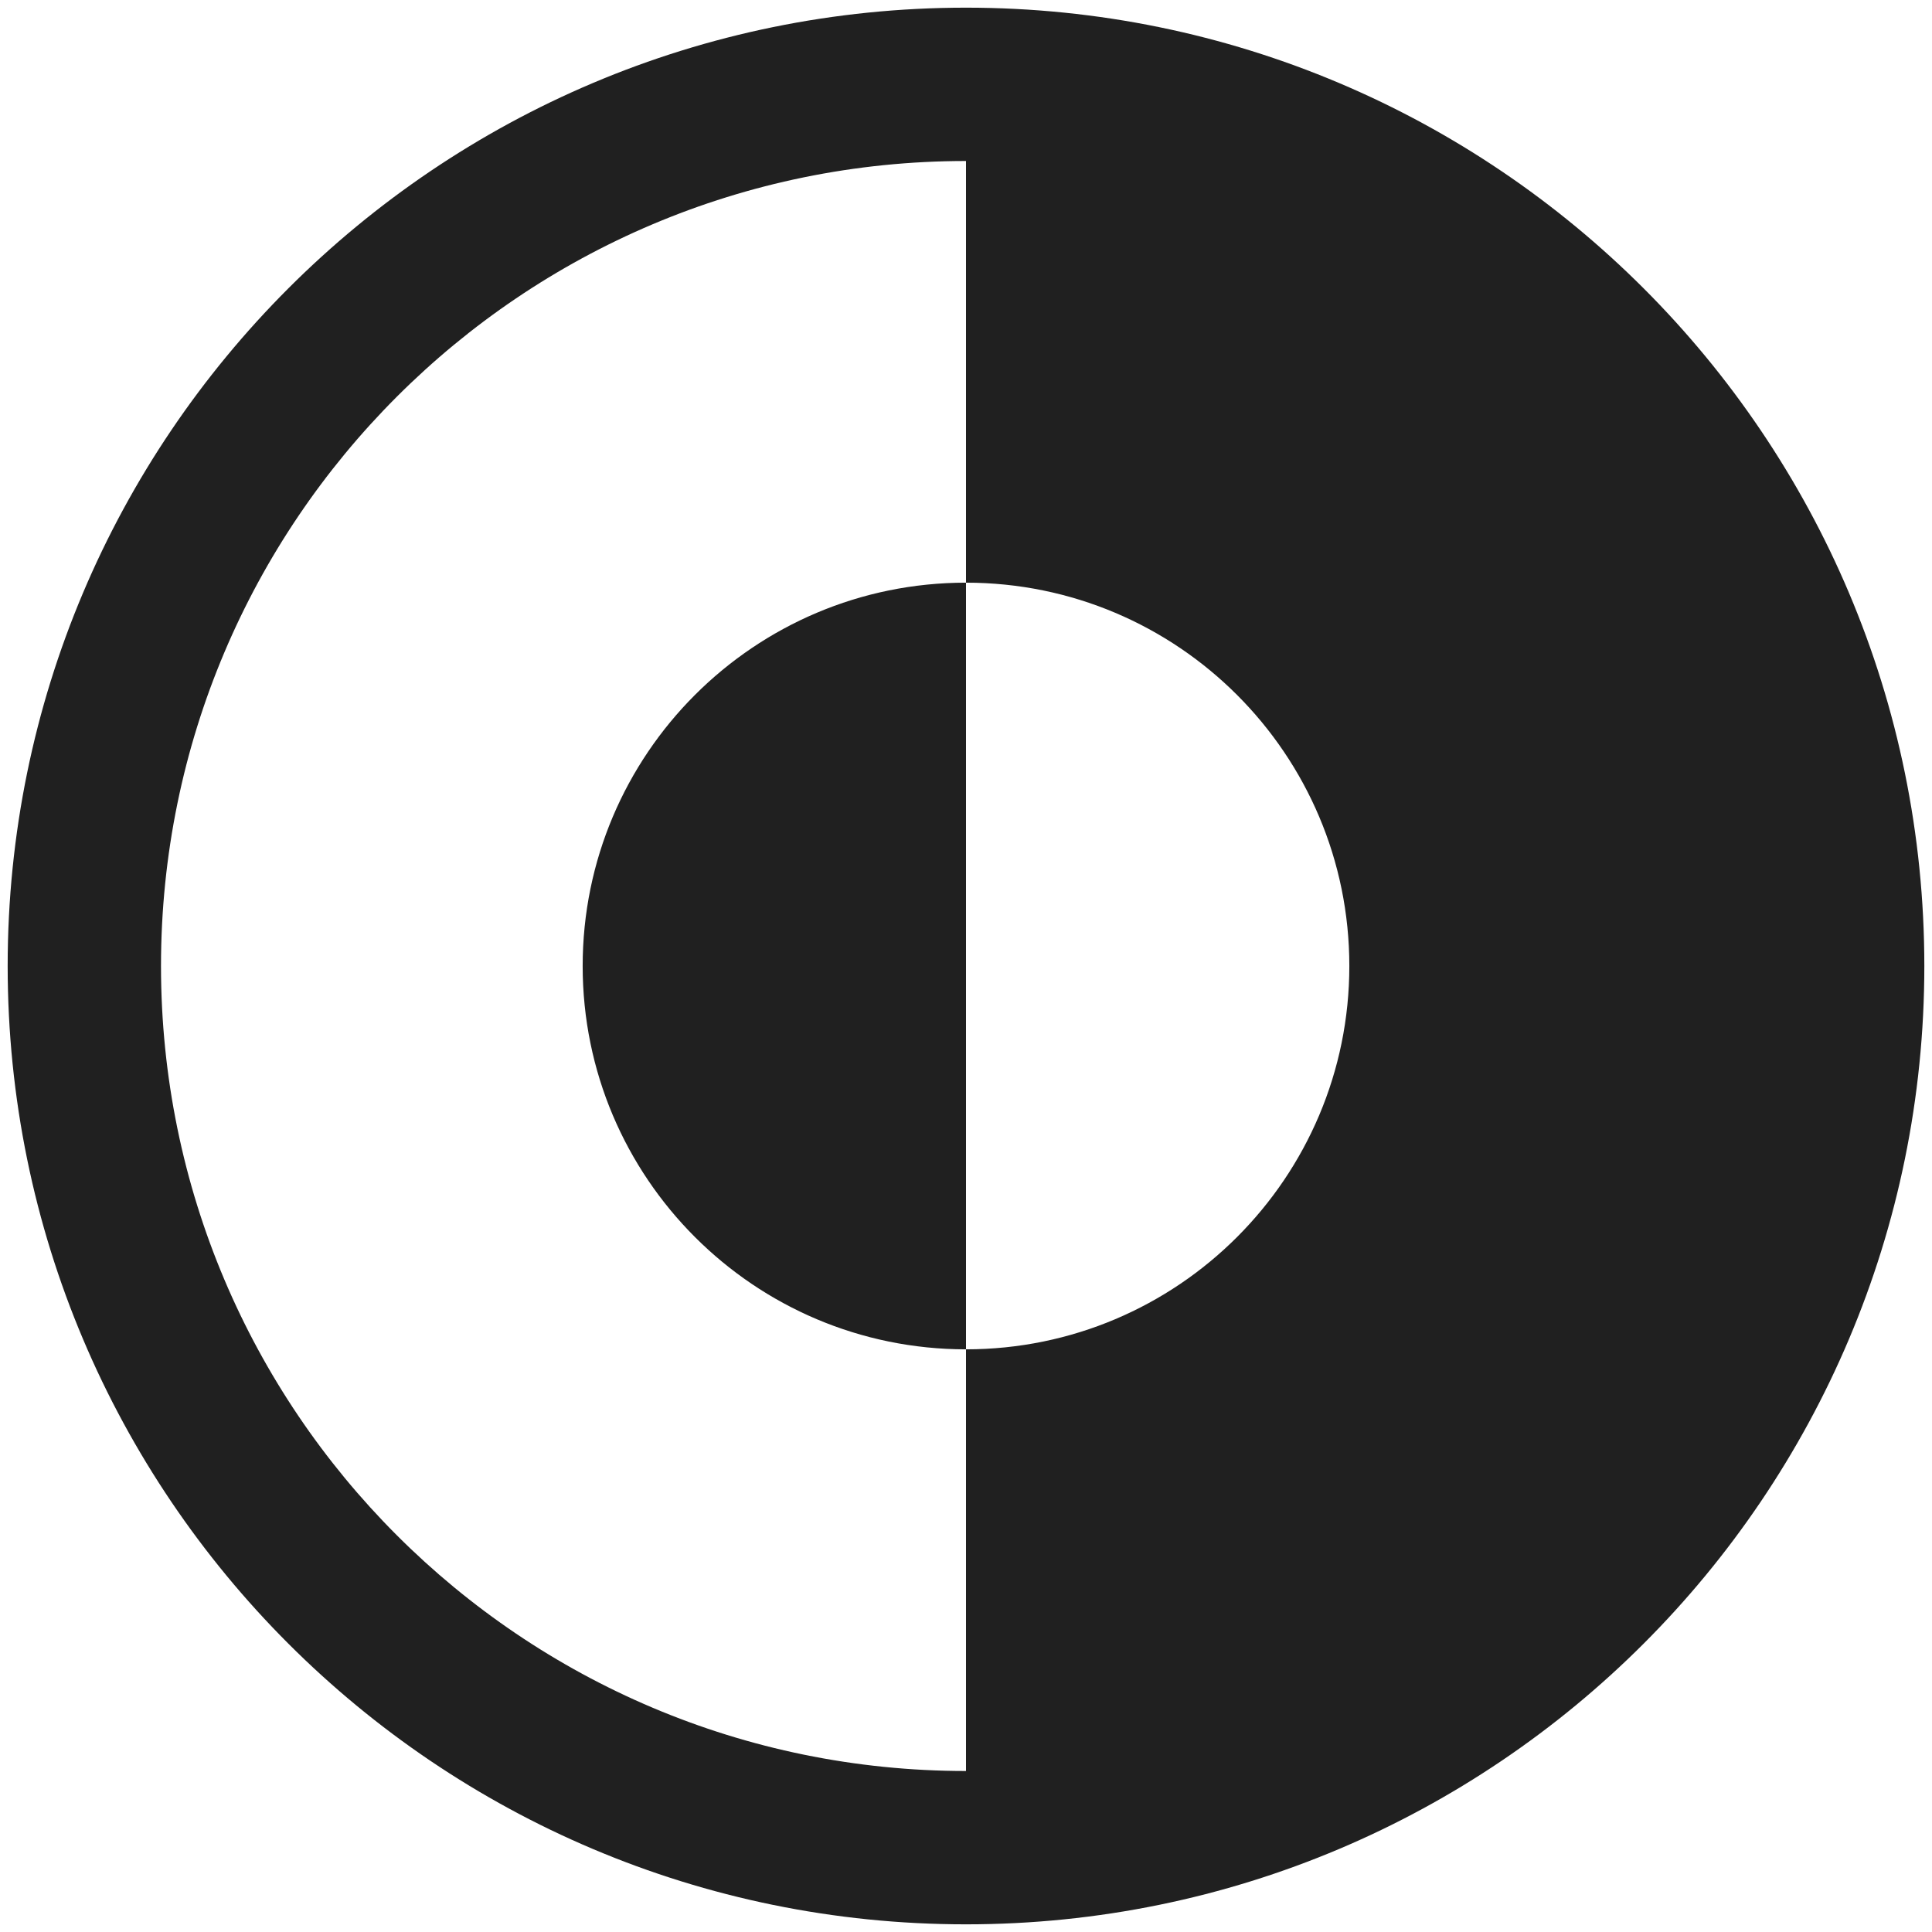 <svg width="126" height="126" viewBox="0 0 126 126" fill="none" xmlns="http://www.w3.org/2000/svg">
<path fill-rule="evenodd" clip-rule="evenodd" d="M63 0.5C97.518 0.5 125.5 28.482 125.5 63C125.5 97.518 97.518 125.5 63 125.5C28.482 125.5 0.5 97.518 0.5 63C0.5 28.482 28.482 0.5 63 0.5ZM63 115.5V88C49.193 88 38 76.807 38 63C38 49.193 49.193 38 63 38V10.5C34.005 10.5 10.5 34.005 10.5 63C10.5 91.995 34.005 115.5 63 115.5ZM63 88L63 38C76.807 38 88 49.193 88 63C88 76.807 76.807 88 63 88Z" fill="#202020"/>
</svg>
